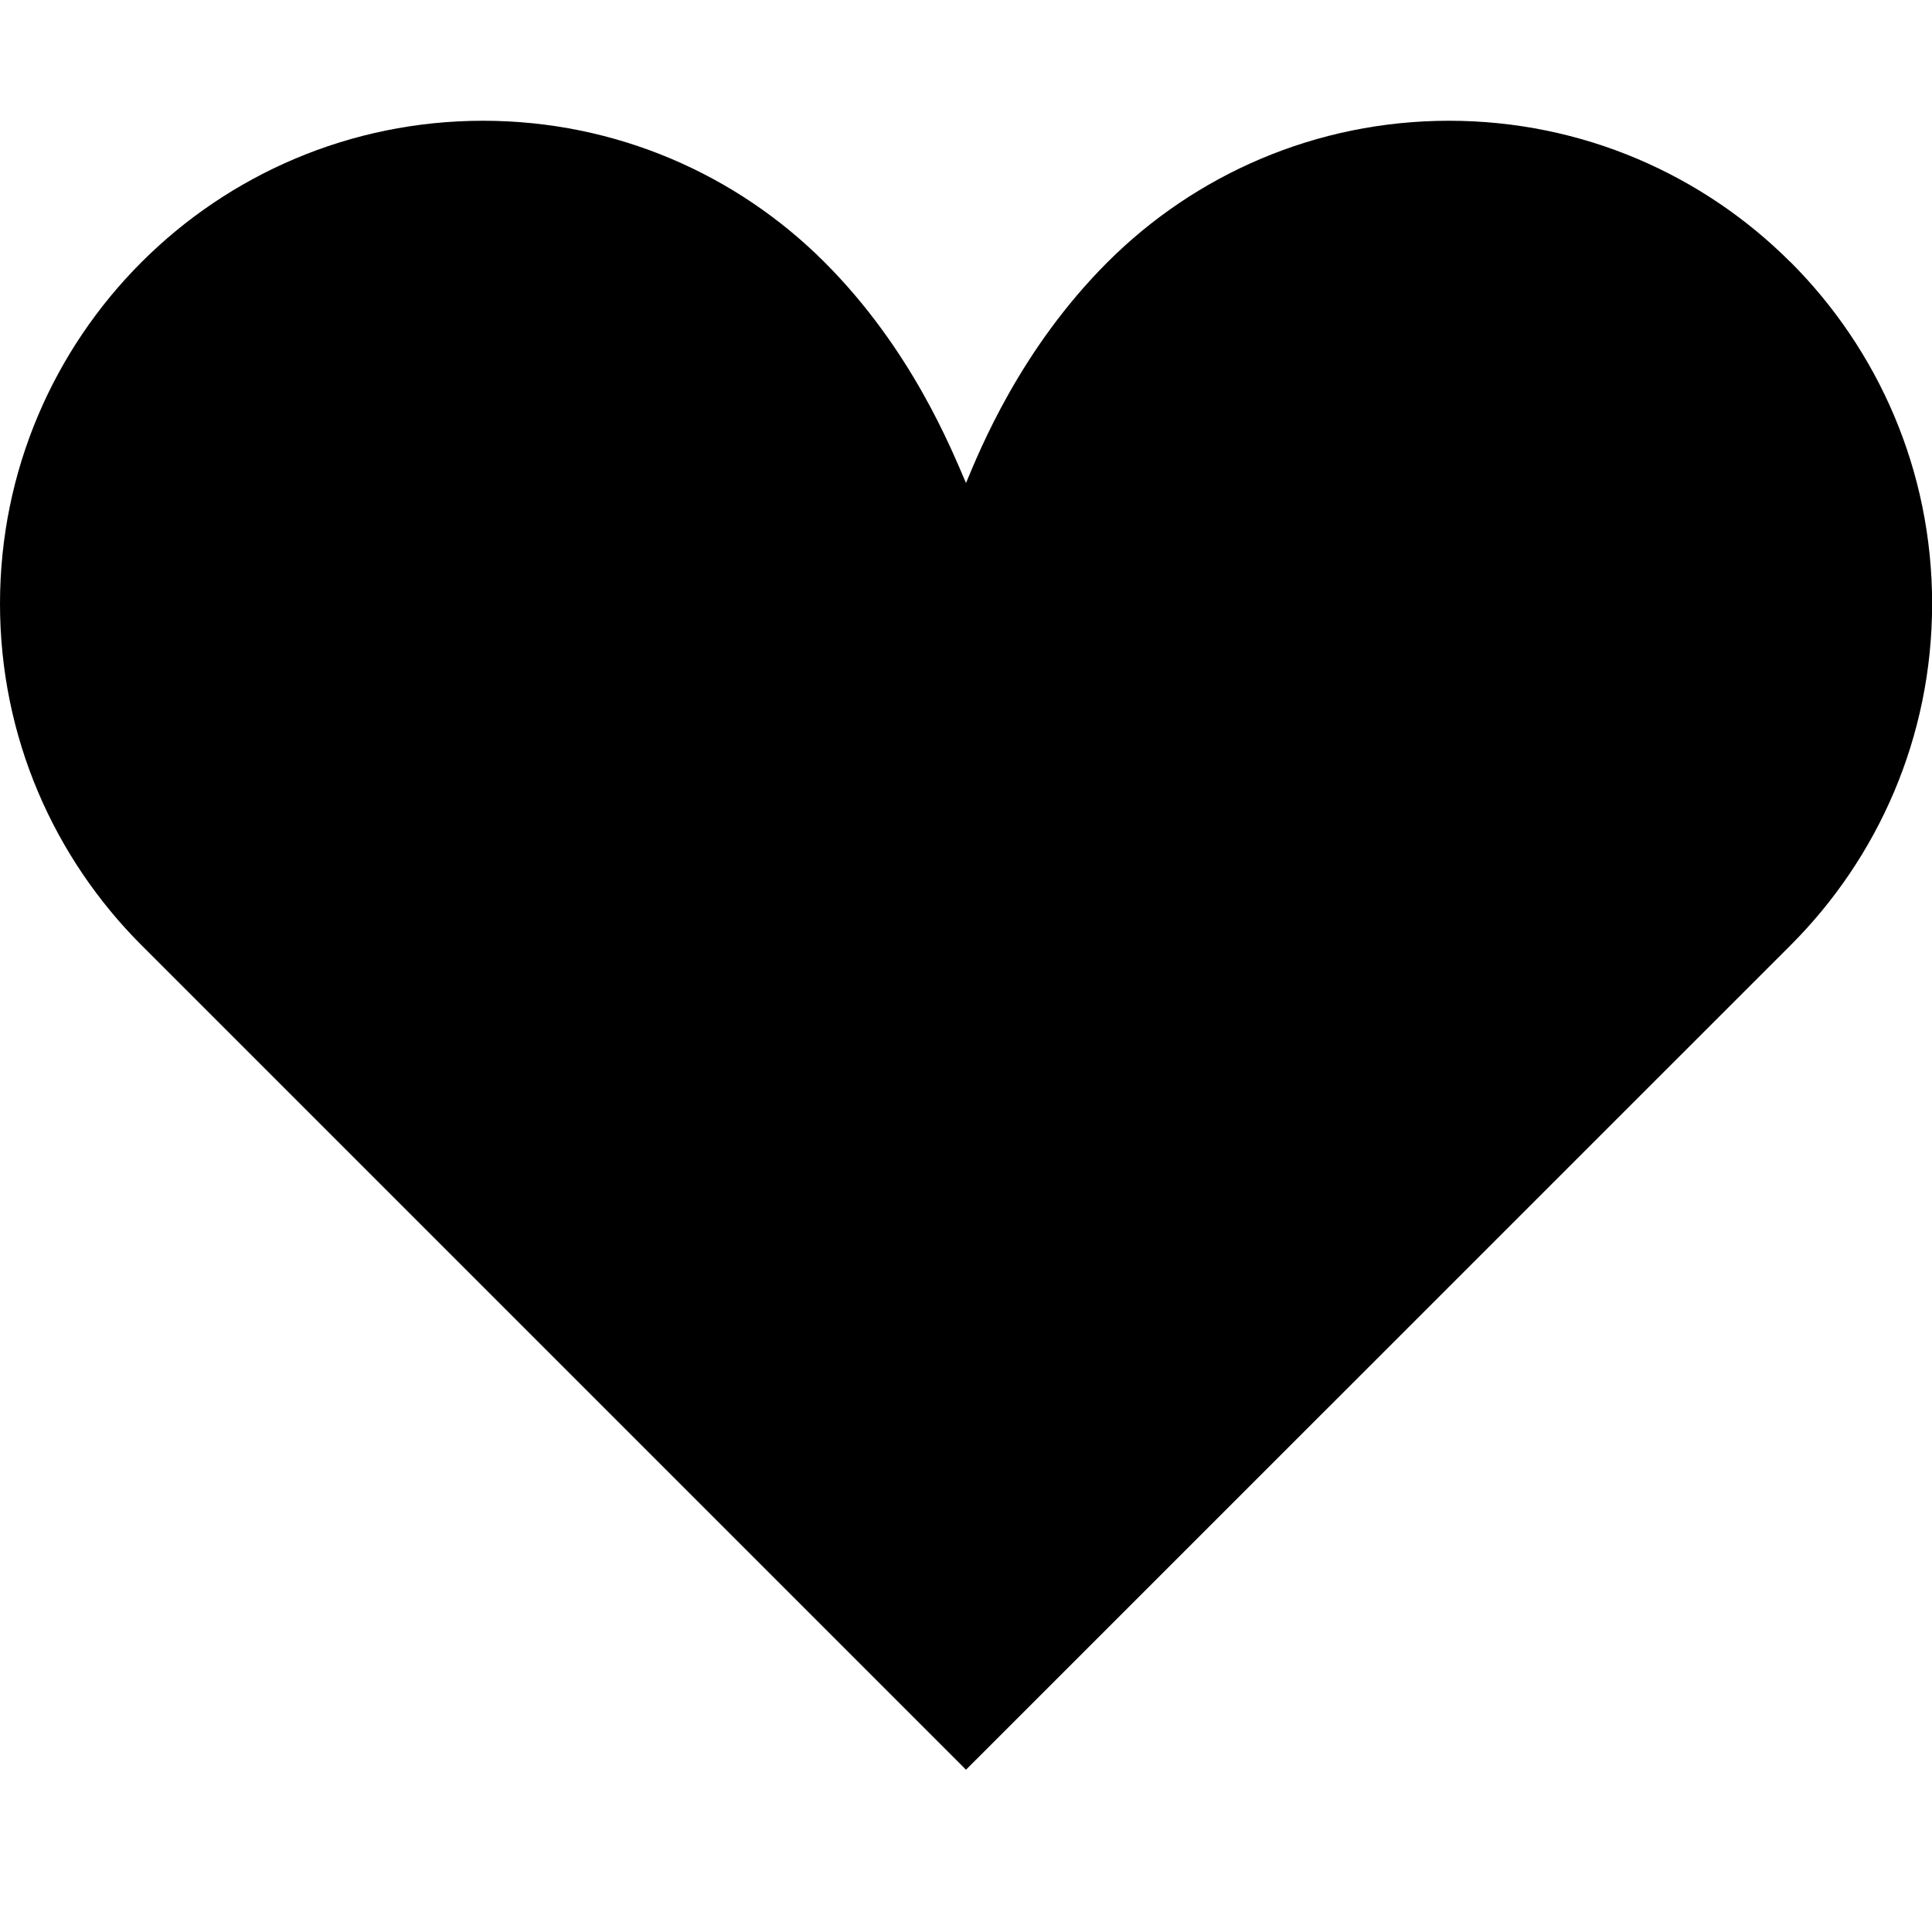 <svg data-icon="heart" version="1.1" xmlns="http://www.w3.org/2000/svg" width="16" height="16" class="iconic iconic-heart iconic-size-sm" viewBox="0 0 16 16">
  <g class="iconic-metadata">
    <title>Heart</title>
  </g>
  <g data-width="16" data-height="14" class="iconic-container" transform="translate(0 1)">
    <path d="M14.828 1.171c-.724-.724-1.724-1.171-2.828-1.171s-2.105.448-2.828 1.171c-.724.724-1.056 1.552-1.172 1.829-.12-.277-.448-1.105-1.172-1.829s-1.724-1.171-2.828-1.171-2.105.448-2.828 1.171c-.724.724-1.172 1.724-1.172 2.829 0 1.105.448 2.104 1.172 2.828l6.828 6.828 6.829-6.828c.724-.724 1.172-1.724 1.172-2.828 0-1.105-.448-2.105-1.172-2.829z"
    class="iconic-property-fill" />
  </g>
</svg>